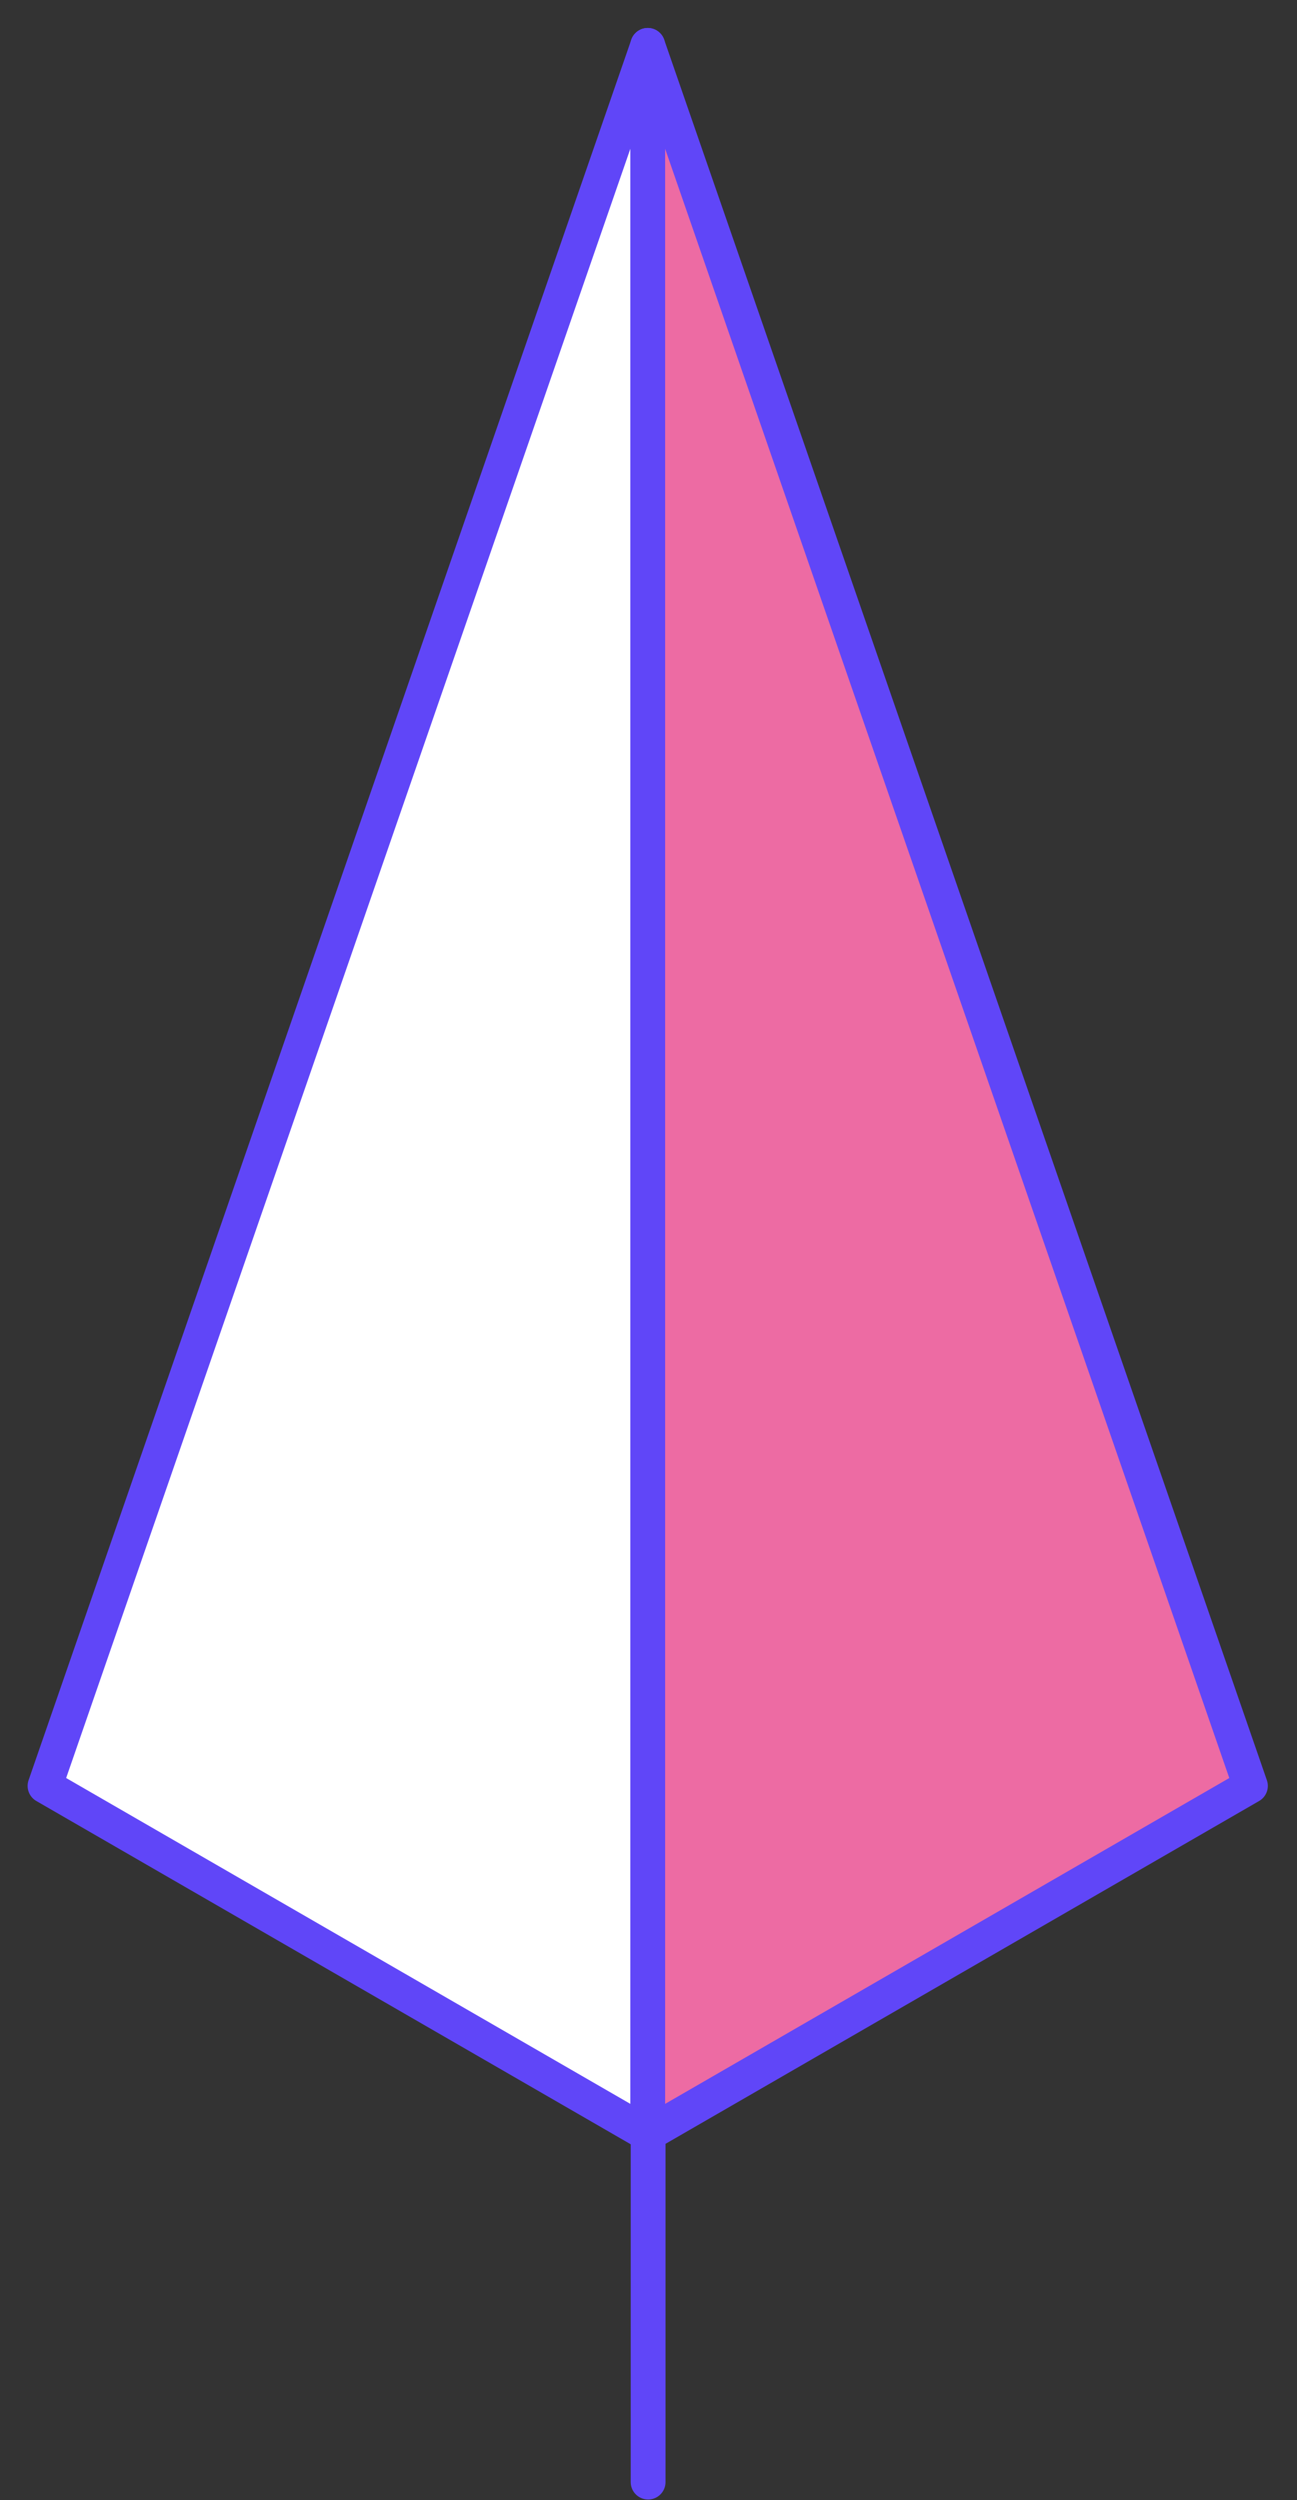 <svg xmlns="http://www.w3.org/2000/svg" width="41" height="79" viewBox="0 0 41 79">
    <rect x="0" y="0" width="41" height="79" fill="#333333" stroke="none"/>
    <g fill="none" fill-rule="evenodd">
        <path fill="#FFF" d="M20.476 1.434l-19.053 55 19.053 11z"/>
        <path stroke="#6046F8" stroke-linecap="round" stroke-linejoin="round" stroke-width="1.1" d="M20.476 1.434l-19.053 55 19.053 11z"/>
        <path fill="#ED6BA3" d="M20.476 1.434l19.052 55-19.052 11z"/>
        <path stroke="#6046F8" stroke-linecap="round" stroke-linejoin="round" stroke-width="1.1" d="M20.476 1.434l19.052 55-19.052 11zM20.488 78.433V67.436"/>
    </g>
</svg>
